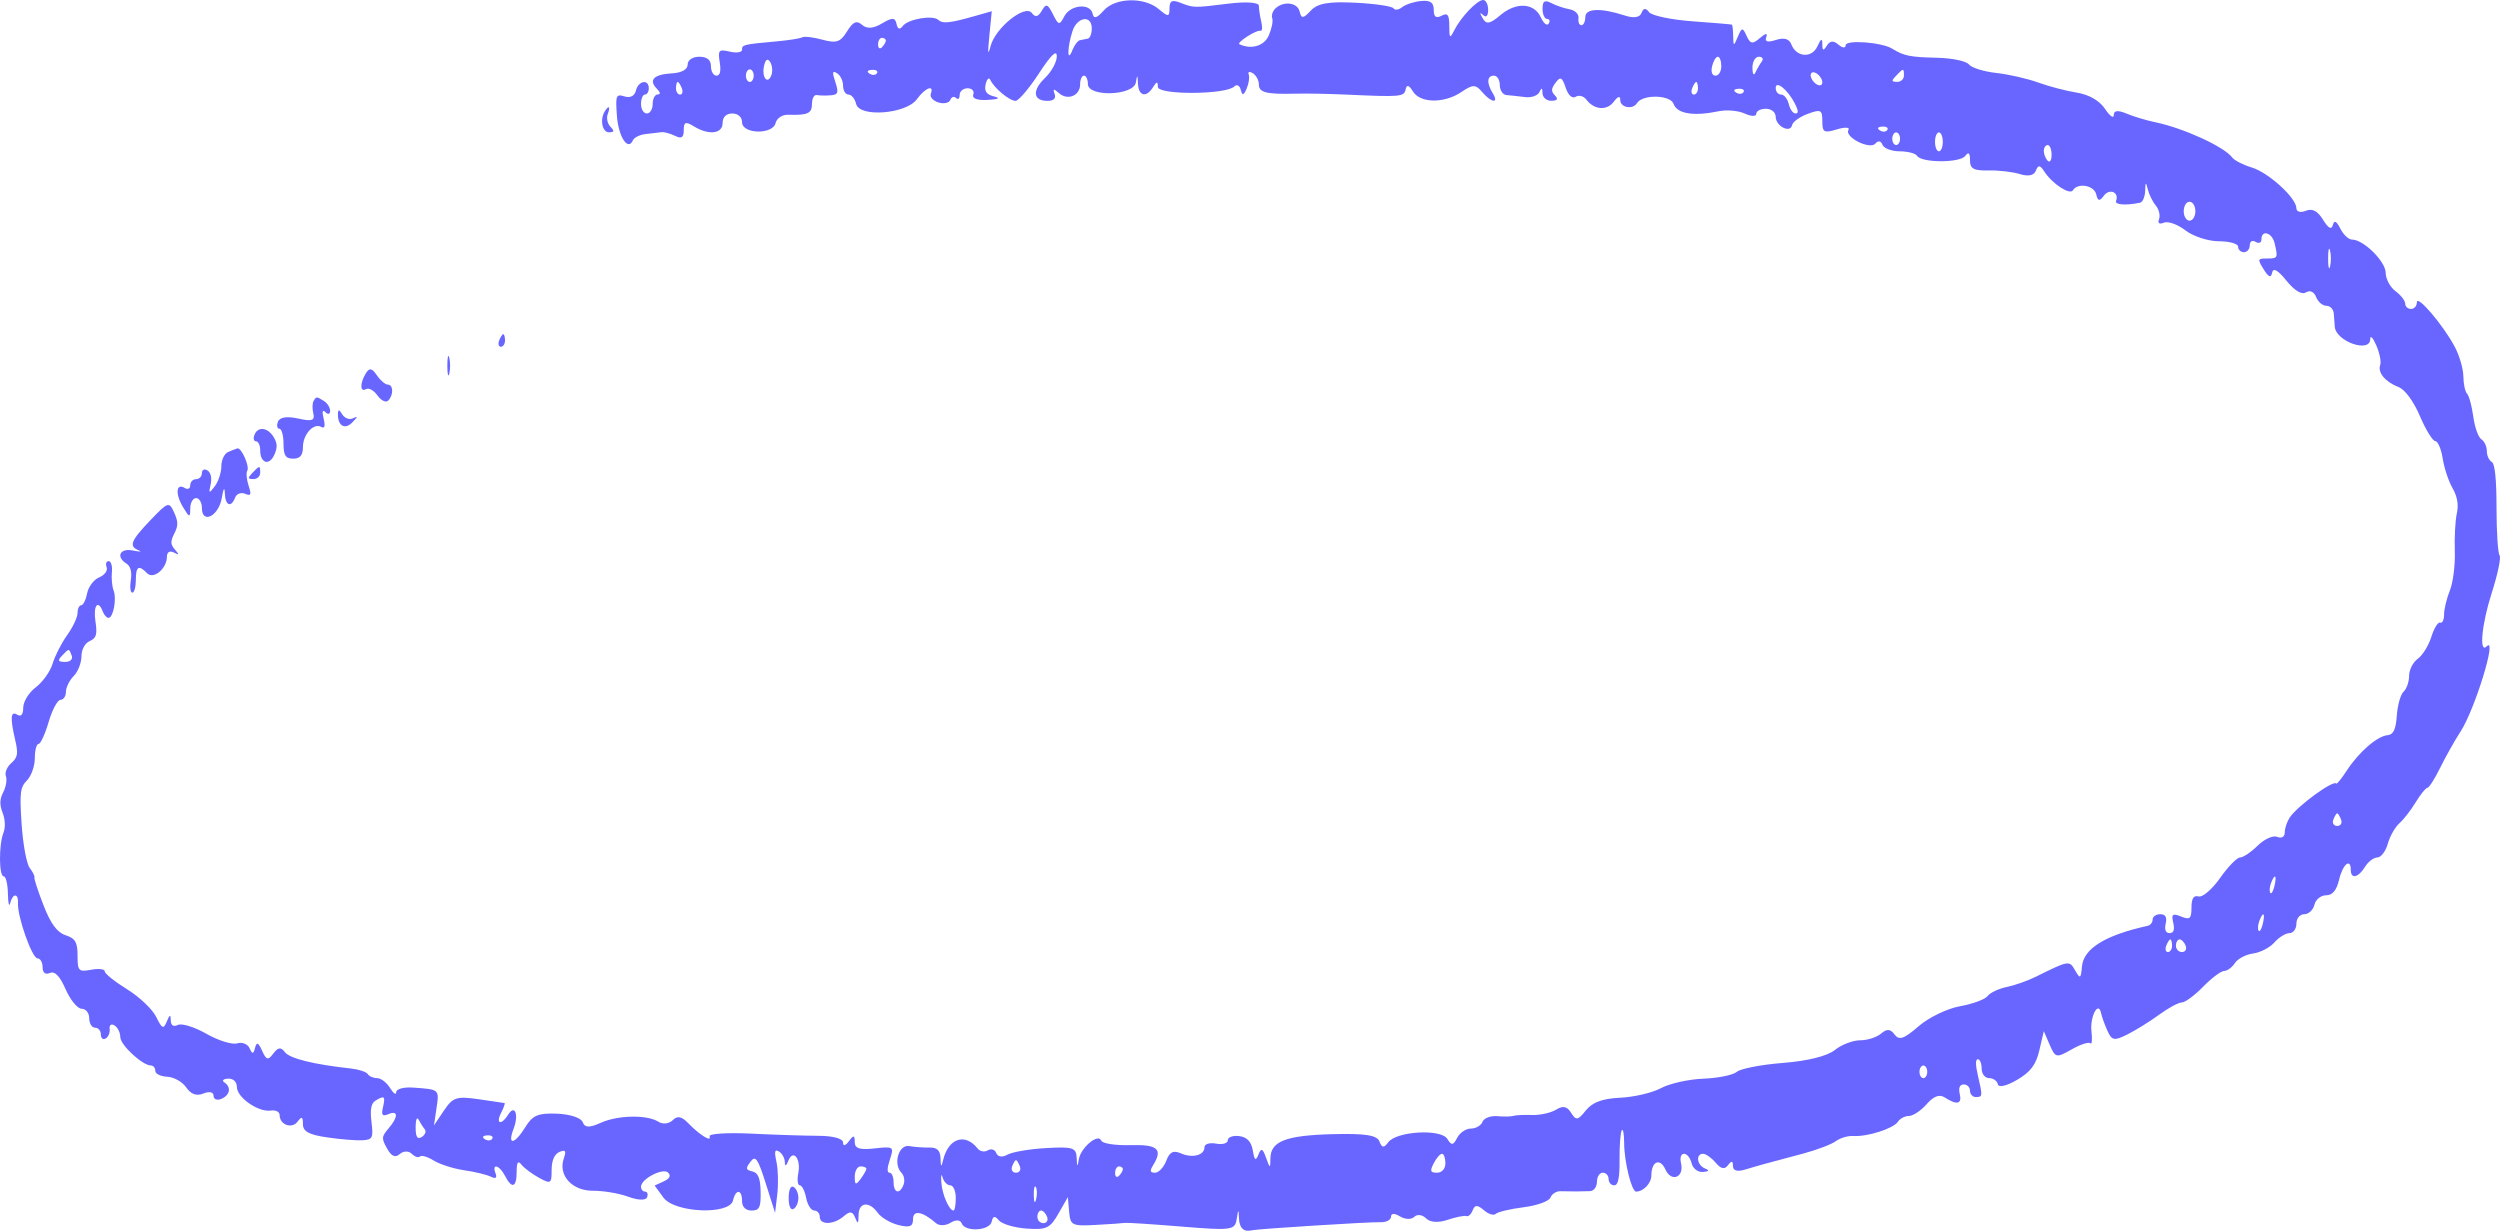 <svg width="100%" height="100%" viewBox="0 0 325 160" preserveAspectRatio="none" fill="none" xmlns="http://www.w3.org/2000/svg">
<path fill-rule="evenodd" clip-rule="evenodd" d="M135.429 1.399C134.964 2.206 134.586 2.293 134.139 1.691C133.267 0.516 129.399 3.612 128.78 5.981C128.427 7.331 128.386 6.988 128.619 4.623L128.93 1.459L126.716 2.088C123.479 3.01 122.541 3.109 121.984 2.588C121.266 1.917 118.038 2.475 117.353 3.389C116.971 3.899 116.694 3.803 116.548 3.108C116.37 2.258 115.997 2.246 114.664 3.044C113.531 3.722 112.705 3.781 112.07 3.23C111.36 2.613 110.896 2.816 110.112 4.088C109.258 5.473 108.724 5.655 106.943 5.166C105.765 4.842 104.574 4.701 104.296 4.851C104.018 5 102.541 5.236 101.012 5.374C96.596 5.775 96.466 5.806 96.466 6.466C96.466 6.811 95.75 6.922 94.874 6.714C93.45 6.374 93.311 6.52 93.563 8.085C93.753 9.26 93.612 9.836 93.135 9.836C92.744 9.836 92.425 9.282 92.425 8.606C92.425 7.787 91.919 7.377 90.909 7.377C90.034 7.377 89.394 7.809 89.394 8.401C89.393 9.034 88.611 9.468 87.347 9.536C85.019 9.66 84.282 10.394 85.367 11.507C85.87 12.023 85.906 12.273 85.479 12.282C85.132 12.289 84.847 12.848 84.847 13.524C84.847 14.2 84.506 14.753 84.089 14.753C83.673 14.753 83.332 14.2 83.332 13.524C83.332 12.848 83.559 12.294 83.837 12.294C84.115 12.294 84.342 11.926 84.342 11.475C84.342 10.239 82.974 10.491 82.668 11.783C82.505 12.47 81.929 12.765 81.195 12.537C80.08 12.192 80.005 12.382 80.196 15.042C80.393 17.779 81.643 19.695 82.281 18.237C82.442 17.869 83.199 17.502 83.963 17.424C84.727 17.345 85.637 17.238 85.984 17.187C86.331 17.135 87.126 17.348 87.752 17.658C88.6 18.08 88.888 17.893 88.888 16.918C88.888 15.857 89.129 15.762 90.184 16.413C92.134 17.616 93.94 17.409 93.94 15.983C93.94 15.218 94.417 14.753 95.203 14.753C95.941 14.753 96.466 15.225 96.466 15.886C96.466 17.439 100.462 17.537 100.827 15.993C100.973 15.379 101.699 14.895 102.441 14.918C105.012 14.998 105.559 14.748 105.559 13.488C105.559 12.792 105.843 12.282 106.19 12.356C106.538 12.429 107.341 12.445 107.976 12.391C108.965 12.308 109.054 12.062 108.596 10.674C108.16 9.351 108.203 9.141 108.831 9.531C109.254 9.795 109.6 10.525 109.6 11.153C109.6 11.781 109.917 12.294 110.304 12.294C110.691 12.294 111.137 12.842 111.296 13.511C111.718 15.298 117.81 14.823 119.198 12.895C120.265 11.413 121.481 10.944 121.002 12.201C120.85 12.6 121.297 13.104 121.995 13.321C122.693 13.537 123.388 13.389 123.539 12.991C123.691 12.593 124.026 12.48 124.285 12.739C124.544 12.998 124.755 12.82 124.755 12.343C124.755 11.866 125.224 11.475 125.795 11.475C126.367 11.475 126.695 11.844 126.523 12.294C126.331 12.799 127.049 13.067 128.388 12.991C129.84 12.909 130.112 12.756 129.203 12.531C128.233 12.291 127.927 11.835 128.137 10.946C128.299 10.26 128.571 10.006 128.741 10.382C129.218 11.44 131.228 13.114 132.021 13.114C132.412 13.114 133.779 11.51 135.058 9.549C136.651 7.108 137.385 6.406 137.385 7.323C137.385 8.059 136.698 9.32 135.86 10.123C134.144 11.768 134.289 13.114 136.181 13.114C136.989 13.114 137.317 12.781 137.093 12.191C136.84 11.53 136.996 11.499 137.64 12.084C138.777 13.117 140.416 12.458 140.416 10.969C140.416 10.346 140.643 9.836 140.921 9.836C141.199 9.836 141.426 10.327 141.426 10.928C141.426 12.643 147.376 12.447 147.661 10.723C147.838 9.654 147.886 9.677 147.934 10.86C148.002 12.512 149.028 12.747 149.913 11.311C150.372 10.565 150.519 10.561 150.519 11.294C150.519 12.366 159.391 12.319 160.453 11.242C160.776 10.913 161.157 11.108 161.298 11.675C161.495 12.461 161.676 12.423 162.066 11.514C162.346 10.859 162.466 10.034 162.331 9.679C162.196 9.325 162.438 9.254 162.869 9.522C163.301 9.791 163.653 10.445 163.653 10.977C163.653 12.034 164.618 12.275 168.452 12.177C169.841 12.14 172.797 12.195 175.019 12.298C182.1 12.625 182.537 12.586 182.736 11.619C182.871 10.961 183.162 11.044 183.684 11.892C184.635 13.435 187.763 13.467 189.991 11.956C191.463 10.959 191.834 10.959 192.675 11.956C193.868 13.372 194.91 13.503 194.064 12.131C193.239 10.792 193.302 9.836 194.216 9.836C194.633 9.836 194.974 10.389 194.974 11.065C194.974 11.741 195.372 12.325 195.858 12.361C196.344 12.398 197.424 12.515 198.257 12.621C199.091 12.728 199.94 12.421 200.144 11.94C200.392 11.355 200.517 11.404 200.523 12.09C200.527 12.653 201.042 13.108 201.667 13.102C202.458 13.093 202.604 12.884 202.148 12.414C201.622 11.872 201.639 11.543 202.239 10.735C202.848 9.916 203.087 10.037 203.534 11.391C203.862 12.386 204.386 12.864 204.838 12.582C205.255 12.323 205.876 12.486 206.22 12.943C207.238 14.296 208.903 14.424 209.798 13.218C210.341 12.488 210.634 12.416 210.634 13.014C210.634 13.99 212.266 14.29 212.807 13.413C213.534 12.234 217.156 12.311 217.572 13.515C218.011 14.789 220.175 15.142 223.407 14.466C224.459 14.245 225.994 14.379 226.817 14.762C227.641 15.145 228.315 15.162 228.315 14.799C228.315 14.435 228.883 14.139 229.578 14.139C230.272 14.139 230.84 14.603 230.84 15.17C230.84 16.402 232.743 17.377 232.972 16.262C233.06 15.835 233.98 15.175 235.017 14.796C236.709 14.177 236.902 14.275 236.902 15.751C236.902 17.206 237.12 17.329 238.797 16.82C239.839 16.505 240.515 16.534 240.3 16.886C239.733 17.812 243.095 19.514 243.804 18.66C244.147 18.246 244.526 18.309 244.717 18.811C244.897 19.284 245.902 19.671 246.951 19.671C248 19.671 249.022 19.937 249.222 20.261C249.788 21.179 254.76 21.198 255.467 20.286C255.921 19.7 256.099 19.856 256.099 20.841C256.099 21.937 256.579 22.201 258.498 22.157C259.818 22.127 261.662 22.341 262.596 22.633C263.693 22.975 264.426 22.814 264.669 22.176C264.957 21.419 265.209 21.445 265.75 22.284C266.774 23.875 269.076 25.391 269.477 24.739C270.105 23.719 272.23 24.083 272.508 25.259C272.723 26.168 272.936 26.204 273.511 25.431C274.239 24.45 275.512 24.997 275.088 26.109C274.892 26.624 276.318 26.738 278.2 26.356C278.547 26.286 278.849 25.582 278.871 24.794C278.903 23.647 278.97 23.606 279.206 24.589C279.368 25.265 279.839 26.223 280.253 26.718C280.668 27.213 280.858 28.009 280.676 28.486C280.471 29.023 280.712 29.199 281.309 28.945C281.839 28.721 283.098 29.173 284.108 29.95C285.119 30.728 287.072 31.365 288.45 31.365C289.828 31.365 290.955 31.684 290.955 32.075C290.955 32.466 291.296 32.785 291.713 32.785C292.13 32.785 292.471 32.377 292.471 31.878C292.471 31.379 292.812 31.183 293.229 31.443C293.645 31.702 293.986 31.557 293.986 31.121C293.986 29.817 295.369 30.222 295.7 31.623C296.154 33.539 296.121 33.605 294.708 33.605C293.474 33.605 293.452 33.675 294.288 35.032C294.915 36.048 295.228 36.169 295.376 35.45C295.516 34.764 296.115 35.099 297.244 36.497C298.295 37.798 299.227 38.353 299.781 38.009C300.298 37.687 300.834 37.931 301.093 38.608C301.333 39.237 301.936 39.753 302.431 39.753C302.927 39.754 303.36 40.215 303.395 40.778C303.43 41.341 303.487 42.111 303.521 42.489C303.698 44.411 308.131 45.939 308.131 44.077C308.131 43.527 308.485 43.896 308.918 44.899C309.351 45.902 309.581 47.048 309.429 47.447C309.061 48.414 310.083 49.647 311.808 50.316C312.644 50.64 313.767 52.165 314.586 54.086C315.342 55.86 316.241 57.326 316.583 57.343C316.925 57.36 317.36 58.376 317.549 59.601C317.739 60.826 318.313 62.557 318.824 63.449C319.456 64.549 319.637 65.611 319.385 66.755C319.181 67.681 319.064 69.892 319.125 71.668C319.186 73.444 318.897 75.736 318.482 76.762C318.068 77.788 317.729 79.193 317.729 79.885C317.729 80.577 317.501 81.051 317.223 80.939C316.945 80.826 316.429 81.656 316.078 82.783C315.726 83.91 314.931 85.196 314.31 85.641C313.69 86.086 313.183 87.082 313.183 87.854C313.183 88.627 312.861 89.553 312.469 89.914C312.076 90.274 311.678 91.676 311.585 93.028C311.461 94.819 311.138 95.51 310.397 95.571C309.062 95.681 306.675 97.74 305.112 100.13C304.424 101.183 303.801 101.962 303.728 101.861C303.354 101.348 298.661 104.77 297.656 106.289C297.305 106.82 297.017 107.693 297.017 108.228C297.017 108.786 296.602 109.026 296.046 108.79C295.512 108.564 294.37 109.073 293.508 109.924C292.646 110.774 291.614 111.47 291.213 111.47C290.813 111.47 289.644 112.668 288.616 114.132C287.589 115.597 286.331 116.68 285.82 116.539C285.168 116.36 284.893 116.789 284.893 117.991C284.893 119.43 284.682 119.611 283.548 119.149C282.433 118.696 282.256 118.834 282.521 119.953C282.735 120.857 282.577 121.306 282.045 121.306C281.545 121.306 281.357 120.848 281.54 120.076C281.738 119.24 281.513 118.847 280.836 118.847C280.289 118.847 279.842 119.154 279.842 119.529C279.842 119.906 279.558 120.275 279.21 120.352C273.658 121.581 270.86 123.315 270.652 125.658C270.512 127.249 270.423 127.297 269.76 126.14C269.009 124.829 268.984 124.833 264.601 127.003C263.582 127.508 261.896 128.098 260.855 128.313C259.814 128.53 258.701 129.059 258.381 129.49C258.062 129.92 256.451 130.514 254.803 130.81C253.14 131.108 250.742 132.266 249.419 133.412C247.502 135.07 246.887 135.28 246.293 134.481C245.753 133.754 245.283 133.722 244.546 134.363C243.99 134.845 242.76 135.239 241.812 135.239C240.864 135.239 239.384 135.81 238.522 136.507C237.558 137.288 234.978 137.93 231.808 138.178C228.977 138.399 226.268 138.921 225.788 139.338C225.308 139.755 223.35 140.155 221.437 140.229C219.524 140.303 217.044 140.856 215.926 141.459C214.808 142.062 212.421 142.622 210.622 142.704C208.331 142.809 206.995 143.302 206.164 144.351C205.132 145.652 204.881 145.695 204.252 144.673C203.725 143.818 203.193 143.704 202.298 144.255C201.622 144.672 200.209 144.985 199.158 144.949C198.107 144.914 197.019 144.965 196.742 145.063C196.464 145.161 195.521 145.178 194.646 145.102C193.771 145.026 192.905 145.358 192.722 145.839C192.538 146.32 191.861 146.714 191.217 146.714C190.573 146.714 189.768 147.257 189.428 147.921C188.92 148.916 188.695 148.939 188.149 148.053C187.329 146.722 181.541 147.053 180.472 148.494C179.899 149.265 179.652 149.243 179.327 148.389C179.017 147.575 177.495 147.335 173.299 147.44C167.163 147.594 165.177 148.361 165.154 150.587C165.139 151.934 165.097 151.929 164.589 150.509C164.145 149.269 163.955 149.191 163.594 150.099C163.244 150.98 163.087 150.862 162.864 149.548C162.671 148.412 162.103 147.816 161.096 147.691C160.28 147.59 159.612 147.834 159.612 148.233C159.612 148.632 158.93 148.829 158.096 148.671C157.263 148.514 156.581 148.72 156.581 149.129C156.581 150.192 155.033 150.597 153.508 149.934C152.526 149.507 152.056 149.748 151.61 150.909C151.283 151.757 150.631 152.452 150.161 152.452C149.496 152.452 149.441 152.233 149.913 151.468C151.198 149.383 150.498 148.764 146.974 148.867C145.025 148.924 143.311 148.662 143.167 148.283C142.783 147.275 140.499 149.18 140.245 150.721C140.07 151.785 140.016 151.749 139.969 150.535C139.916 149.19 139.491 149.052 135.995 149.249C133.842 149.371 131.577 149.758 130.961 150.11C130.303 150.487 129.711 150.402 129.521 149.906C129.344 149.441 128.853 149.277 128.429 149.541C128.005 149.805 127.403 149.699 127.091 149.306C125.452 147.24 123.286 147.968 122.604 150.812C122.37 151.789 122.301 151.744 122.269 150.594C122.241 149.569 121.825 149.157 120.84 149.181C120.076 149.199 118.89 149.113 118.204 148.989C116.829 148.74 116.073 151.343 117.193 152.466C117.533 152.808 117.656 153.498 117.465 153.999C116.964 155.315 116.167 155.119 116.167 153.681C116.167 153.005 115.932 152.452 115.645 152.452C115.299 152.452 115.314 151.869 115.69 150.728C116.238 149.067 116.165 149.016 113.687 149.294C111.757 149.511 111.115 149.302 111.115 148.458C111.116 147.551 110.969 147.53 110.358 148.353C109.898 148.972 109.6 149.038 109.6 148.52C109.6 148.02 108.291 147.662 106.443 147.656C104.707 147.65 100.748 147.522 97.647 147.372C94.545 147.223 92.112 147.378 92.242 147.717C92.555 148.539 90.952 147.553 89.47 146.013C88.61 145.12 88.055 145.013 87.45 145.626C86.984 146.097 86.168 146.187 85.605 145.831C84.117 144.887 80.33 144.957 78.084 145.969C76.604 146.635 76.027 146.612 75.746 145.872C75.533 145.313 74.093 144.841 72.405 144.777C69.948 144.685 69.245 144.981 68.303 146.509C66.889 148.803 65.915 148.957 66.764 146.751C67.48 144.893 66.929 143.492 66.046 144.925C65.176 146.337 64.404 146.114 65.146 144.665C65.492 143.989 65.69 143.417 65.586 143.394C65.483 143.372 63.961 143.148 62.205 142.897C59.341 142.488 58.877 142.64 57.713 144.372L56.415 146.304L56.749 144.05C57.112 141.595 57.145 141.623 53.653 141.383C52.472 141.301 51.506 141.572 51.506 141.984C51.506 142.396 51.149 142.154 50.712 141.445C50.276 140.737 49.518 140.157 49.028 140.157C48.539 140.157 47.993 139.921 47.815 139.633C47.638 139.345 46.634 139.015 45.584 138.901C40.739 138.372 37.645 137.601 37.026 136.767C36.526 136.093 36.14 136.142 35.539 136.952C34.851 137.878 34.626 137.824 34.074 136.599C33.584 135.512 33.356 135.418 33.157 136.22C32.949 137.058 32.797 137.07 32.451 136.279C32.208 135.724 31.481 135.434 30.835 135.636C30.189 135.838 28.39 135.279 26.836 134.393C25.282 133.506 23.605 132.99 23.109 133.246C22.555 133.53 22.203 133.293 22.199 132.63C22.193 131.835 22.059 131.875 21.69 132.78C21.261 133.833 21.062 133.749 20.308 132.203C19.824 131.209 18.121 129.59 16.523 128.605C14.925 127.621 13.619 126.572 13.619 126.274C13.619 125.977 12.823 125.883 11.851 126.068C10.225 126.376 10.082 126.228 10.082 124.243C10.082 122.488 9.792 121.99 8.528 121.58C7.432 121.224 6.589 120.085 5.664 117.707C4.943 115.854 4.407 114.213 4.473 114.059C4.539 113.905 4.264 113.352 3.861 112.83C3.459 112.308 2.988 109.763 2.814 107.178C2.536 103.042 2.62 102.352 3.512 101.447C4.069 100.883 4.526 99.587 4.526 98.568C4.526 97.55 4.742 96.717 5.007 96.717C5.272 96.717 5.866 95.426 6.327 93.848C6.789 92.27 7.482 90.979 7.867 90.979C8.252 90.979 8.567 90.514 8.567 89.947C8.567 89.379 9.022 88.454 9.577 87.891C10.133 87.328 10.588 86.175 10.588 85.33C10.588 84.453 11.048 83.598 11.661 83.338C12.523 82.972 12.67 82.473 12.409 80.784C12.091 78.735 12.742 77.866 13.366 79.504C13.538 79.955 13.868 80.324 14.1 80.324C14.727 80.324 15.192 77.858 14.769 76.767C14.567 76.244 14.467 75.171 14.547 74.382C14.627 73.593 14.437 72.947 14.126 72.947C13.814 72.947 13.695 73.305 13.862 73.743C14.029 74.181 13.596 74.77 12.9 75.054C12.204 75.337 11.497 76.27 11.329 77.127C11.162 77.984 10.813 78.685 10.554 78.685C10.295 78.685 10.082 79.134 10.082 79.683C10.082 80.232 9.478 81.525 8.739 82.555C8 83.584 7.146 85.257 6.842 86.269C6.538 87.282 5.556 88.664 4.66 89.34C3.763 90.017 3.027 91.202 3.021 91.978C3.014 92.891 2.743 93.22 2.252 92.915C1.373 92.368 1.298 93.309 1.984 96.239C2.389 97.966 2.299 98.477 1.464 99.202C0.91 99.684 0.595 100.443 0.766 100.892C0.937 101.339 0.786 102.273 0.432 102.966C-0.048 103.904 -0.071 104.595 0.342 105.668C0.682 106.55 0.722 107.557 0.446 108.264C-0.168 109.839 -0.141 113.929 0.484 113.929C0.762 113.929 1.008 114.944 1.029 116.183C1.051 117.422 1.184 117.976 1.324 117.412C1.655 116.084 2.409 116.084 2.337 117.412C2.244 119.142 4.167 124.584 4.872 124.584C5.237 124.584 5.536 125.103 5.536 125.736C5.536 126.46 5.888 126.74 6.482 126.488C7.13 126.213 7.777 126.883 8.537 128.614C9.147 130.004 10.085 131.141 10.622 131.141C11.159 131.141 11.598 131.694 11.598 132.371C11.598 133.047 11.939 133.6 12.356 133.6C12.772 133.6 13.113 134 13.113 134.488C13.113 134.976 13.398 135.206 13.745 135C14.092 134.793 14.322 134.223 14.256 133.732C14.19 133.241 14.474 133.05 14.887 133.307C15.301 133.565 15.639 134.248 15.639 134.824C15.639 135.847 18.525 138.518 19.631 138.518C19.936 138.518 20.186 138.831 20.186 139.213C20.186 139.595 20.89 139.94 21.752 139.98C22.614 140.019 23.723 140.647 24.218 141.374C24.823 142.261 25.553 142.518 26.441 142.157C27.217 141.841 27.763 141.963 27.763 142.45C27.763 142.908 28.218 143.089 28.774 142.854C29.914 142.369 30.099 141.319 29.152 140.7C28.805 140.473 29.033 140.257 29.658 140.222C30.315 140.184 30.794 140.641 30.794 141.306C30.794 142.675 33.608 144.627 35.215 144.372C35.839 144.274 36.351 144.536 36.351 144.956C36.351 146.224 37.947 146.806 38.688 145.808C39.225 145.085 39.382 145.159 39.382 146.139C39.382 147.094 40.154 147.516 42.539 147.863C44.276 148.117 46.344 148.284 47.136 148.236C48.434 148.157 48.548 147.922 48.295 145.866C48.097 144.26 48.244 143.441 48.791 143.1C49.971 142.365 50.127 142.498 49.785 143.945C49.543 144.966 49.706 145.172 50.488 144.84C51.785 144.29 51.796 145.194 50.509 146.698C49.592 147.771 49.577 147.978 50.321 149.312C50.89 150.333 51.378 150.543 51.976 150.024C52.456 149.606 53.129 149.594 53.53 149.996C53.918 150.385 54.399 150.542 54.597 150.343C54.795 150.143 55.602 150.382 56.389 150.873C57.177 151.364 58.957 151.93 60.346 152.133C61.736 152.334 63.299 152.713 63.819 152.974C64.436 153.282 64.647 153.13 64.421 152.539C63.903 151.179 64.927 151.447 65.651 152.861C66.539 154.598 67.166 154.387 67.166 152.352C67.166 151.079 67.336 150.827 67.798 151.412C68.145 151.853 69.168 152.617 70.071 153.11C71.612 153.951 71.713 153.888 71.713 152.095C71.713 150.874 72.077 150.03 72.722 149.756C73.515 149.419 73.638 149.597 73.295 150.59C72.532 152.801 74.364 154.819 77.115 154.8C78.45 154.79 80.51 155.142 81.693 155.58C82.948 156.046 83.959 156.073 84.122 155.644C84.276 155.241 84.161 154.91 83.867 154.91C83.573 154.91 83.332 154.623 83.332 154.27C83.332 153.258 86.192 151.775 86.858 152.442C87.252 152.837 87.053 153.229 86.279 153.582L85.1 154.12L86.249 155.688C87.709 157.68 94.839 157.973 95.292 156.06C95.653 154.533 96.466 154.588 96.466 156.14C96.466 156.896 96.939 157.369 97.695 157.369C98.729 157.369 98.918 156.985 98.882 154.951C98.851 153.184 98.565 152.467 97.822 152.288C96.935 152.073 96.902 151.911 97.568 151.022C98.213 150.159 98.517 150.591 99.546 153.835L100.76 157.668L101.046 155.265C101.204 153.942 101.156 152.049 100.942 151.057C100.639 149.658 100.716 149.355 101.287 149.71C101.691 149.962 102.026 150.589 102.03 151.105C102.035 151.666 102.215 151.588 102.479 150.912C103.1 149.323 104.149 150.622 103.777 152.52C103.609 153.384 103.697 154.091 103.975 154.091C104.253 154.091 104.625 154.828 104.801 155.73C104.978 156.632 105.447 157.369 105.845 157.369C106.243 157.369 106.569 157.738 106.569 158.189C106.569 159.282 108.399 159.232 109.698 158.105C110.497 157.41 110.839 157.458 111.172 158.309C111.509 159.171 111.607 159.099 111.613 157.984C111.622 156.274 112.99 156.101 114.107 157.669C114.546 158.283 115.757 158.998 116.799 159.256C118.277 159.622 118.693 159.454 118.693 158.492C118.693 157.255 119.921 157.474 121.698 159.026C122.1 159.377 122.944 159.347 123.574 158.958C124.262 158.534 124.84 158.567 125.02 159.04C125.461 160.196 128.676 160.002 128.925 158.804C129.079 158.064 129.336 158.02 129.851 158.645C130.243 159.122 131.871 159.604 133.467 159.717C136.034 159.898 136.511 159.674 137.595 157.775L138.822 155.628L138.987 157.523C139.142 159.304 139.352 159.408 142.436 159.241C144.242 159.143 145.947 159.025 146.225 158.977C146.503 158.931 149.834 159.147 153.628 159.457C160.099 159.986 160.54 159.927 160.768 158.491C160.982 157.139 161.017 157.128 161.069 158.394C161.121 159.673 161.684 160.191 162.747 159.937C163.516 159.753 178.131 158.833 179.44 158.886C180.203 158.918 180.829 158.598 180.829 158.176C180.829 157.712 181.294 157.696 182.007 158.137C182.656 158.537 183.488 158.562 183.857 158.192C184.229 157.819 184.906 157.903 185.376 158.38C185.904 158.914 186.972 158.989 188.2 158.577C189.286 158.212 190.381 157.995 190.633 158.094C190.886 158.194 191.255 157.849 191.453 157.328C191.725 156.613 192.08 156.612 192.899 157.323C193.496 157.841 194.191 158.057 194.444 157.804C194.697 157.55 196.327 157.163 198.067 156.944C199.807 156.724 201.378 156.159 201.557 155.687C201.737 155.215 202.318 154.842 202.849 154.859C204.178 154.901 205.667 154.897 206.719 154.849C207.205 154.827 207.603 154.279 207.603 153.63C207.603 152.982 207.944 152.452 208.36 152.452C208.777 152.452 209.118 152.82 209.118 153.271C209.118 153.722 209.445 154.091 209.844 154.091C210.361 154.091 210.563 153.133 210.542 150.773C210.527 148.948 210.654 147.226 210.826 146.948C210.998 146.669 211.139 147.407 211.139 148.588C211.139 150.986 212.104 154.91 212.694 154.91C213.641 154.91 214.675 153.82 214.675 152.822C214.675 150.976 215.802 150.48 216.496 152.02C217.274 153.747 218.972 153.076 218.532 151.216C218.363 150.501 218.528 149.993 218.931 149.993C219.309 149.993 219.749 150.546 219.91 151.222C220.069 151.898 220.719 152.409 221.353 152.356C222.208 152.286 222.277 152.165 221.621 151.887C220.595 151.452 220.423 149.993 221.398 149.993C221.762 149.993 222.5 150.516 223.039 151.154C223.73 151.975 224.204 152.066 224.651 151.464C225.096 150.864 225.284 150.895 225.284 151.569C225.284 152.204 225.835 152.358 226.925 152.028C228.679 151.496 229.273 151.332 234.377 149.975C236.183 149.493 238.115 148.762 238.671 148.346C239.226 147.931 240.249 147.63 240.944 147.678C242.749 147.803 246.163 146.709 246.728 145.826C246.992 145.413 247.639 145.075 248.166 145.075C248.692 145.075 249.727 144.386 250.464 143.544C251.377 142.501 252.127 142.222 252.815 142.667C254.413 143.7 255.082 143.542 254.766 142.206C254.582 141.428 254.773 140.977 255.287 140.977C255.734 140.977 256.099 141.346 256.099 141.796C256.099 142.247 256.44 142.616 256.857 142.616C257.752 142.616 257.76 142.526 257.122 139.801C256.801 138.434 256.801 137.698 257.122 137.698C257.393 137.698 257.614 138.251 257.614 138.928C257.614 139.604 258.05 140.157 258.583 140.157C259.115 140.157 259.626 140.514 259.719 140.951C259.818 141.417 260.851 141.183 262.212 140.387C263.971 139.359 264.678 138.422 265.116 136.539L265.695 134.051L266.464 135.832C267.196 137.528 267.333 137.556 269.297 136.432C270.432 135.782 271.532 135.421 271.74 135.63C271.948 135.838 272.016 135.142 271.891 134.081C271.668 132.187 272.794 130.033 273.137 131.699C273.233 132.166 273.606 133.202 273.967 134.002C274.545 135.286 274.854 135.339 276.6 134.457C277.689 133.907 279.543 132.752 280.72 131.889C281.898 131.027 283.21 130.321 283.635 130.321C284.06 130.321 285.309 129.399 286.409 128.272C287.509 127.145 288.739 126.223 289.141 126.223C289.543 126.223 290.173 125.762 290.541 125.199C290.907 124.636 291.971 124.075 292.904 123.955C293.837 123.833 295.081 123.188 295.669 122.52C296.256 121.852 297.141 121.306 297.635 121.306C298.129 121.306 298.533 120.752 298.533 120.076C298.533 119.387 298.983 118.847 299.559 118.847C300.124 118.847 300.716 118.293 300.876 117.617C301.036 116.941 301.716 116.388 302.388 116.388C303.226 116.388 303.76 115.744 304.09 114.339C304.559 112.334 305.605 111.486 305.605 113.109C305.605 114.321 306.58 114.104 307.446 112.699C307.862 112.023 308.588 111.47 309.057 111.47C309.528 111.47 310.137 110.67 310.411 109.693C310.685 108.715 311.363 107.517 311.916 107.029C312.47 106.542 313.425 105.313 314.039 104.298C314.653 103.284 315.336 102.438 315.558 102.42C315.78 102.4 316.529 101.226 317.224 99.81C317.919 98.394 319.114 96.268 319.88 95.088C321.738 92.223 324.692 82.603 323.277 84.021C322.255 85.047 322.614 81.172 323.917 77.112C324.701 74.668 325.164 72.456 324.946 72.194C324.727 71.932 324.548 69.166 324.548 66.048C324.547 62.248 324.339 60.266 323.916 60.037C323.569 59.849 323.286 59.214 323.286 58.623C323.286 58.032 322.966 57.35 322.576 57.108C322.185 56.864 321.713 55.538 321.527 54.16C321.34 52.783 320.978 51.445 320.721 51.188C320.465 50.931 320.247 49.912 320.237 48.925C320.227 47.937 319.715 46.192 319.1 45.047C317.569 42.196 314.193 38.243 314.193 39.3C314.193 39.774 313.852 40.162 313.435 40.162C313.019 40.162 312.678 39.852 312.678 39.474C312.678 39.096 312.109 38.365 311.415 37.852C310.72 37.338 310.146 36.265 310.139 35.466C310.126 33.983 307.256 31.146 305.766 31.146C305.322 31.146 304.635 30.5 304.24 29.712C303.746 28.726 303.442 28.581 303.269 29.251C303.098 29.91 302.686 29.689 301.994 28.565C301.283 27.413 300.598 27.058 299.752 27.402C299.068 27.681 298.533 27.536 298.533 27.074C298.533 25.736 294.91 22.43 292.723 21.772C291.612 21.438 290.47 20.851 290.185 20.47C289.139 19.069 283.862 16.652 280.174 15.887C279.019 15.648 277.335 15.139 276.432 14.758C275.32 14.29 274.79 14.355 274.79 14.962C274.79 15.455 274.278 15.092 273.653 14.154C272.94 13.085 271.576 12.299 269.991 12.044C268.602 11.821 266.328 11.225 264.939 10.719C263.55 10.214 261.097 9.657 259.487 9.48C257.878 9.304 256.287 8.804 255.951 8.371C255.616 7.937 253.75 7.549 251.805 7.507C248.32 7.432 247.492 7.264 245.995 6.332C244.636 5.486 239.933 5.14 239.933 5.887C239.933 6.287 239.514 6.251 239 5.805C238.359 5.247 237.886 5.289 237.485 5.94C237.045 6.654 236.902 6.605 236.902 5.745C236.902 4.915 236.73 4.988 236.266 6.015C235.549 7.607 233.516 7.455 232.871 5.763C232.594 5.037 231.932 4.851 230.867 5.196C229.784 5.547 229.383 5.428 229.613 4.824C229.826 4.266 229.52 4.31 228.795 4.94C227.836 5.772 227.538 5.726 227.064 4.675C226.551 3.536 226.433 3.547 225.918 4.776C225.385 6.047 225.341 6.042 225.313 4.713C225.297 3.924 225.227 3.245 225.157 3.204C225.088 3.164 222.772 2.967 220.011 2.768C217.25 2.568 214.713 2.03 214.373 1.573C213.95 1.002 213.643 1.034 213.4 1.673C213.168 2.281 212.405 2.399 211.207 2.011C208.079 0.998 206.087 1.081 206.087 2.224C206.087 2.804 205.86 3.279 205.582 3.279C205.304 3.279 205.134 2.864 205.203 2.356C205.273 1.849 204.761 1.334 204.067 1.212C203.372 1.09 202.292 0.725 201.667 0.399C200.807 -0.048 200.53 0.131 200.53 1.134C200.53 1.863 200.796 2.459 201.12 2.459C201.444 2.459 201.539 2.735 201.331 3.072C201.123 3.41 200.667 3.051 200.318 2.276C199.454 0.36 197.1 0.225 195.042 1.974C193.703 3.111 193.22 3.204 192.769 2.408C192.336 1.647 192.35 1.541 192.827 1.977C193.214 2.332 193.458 2.062 193.458 1.278C193.458 0.575 193.168 0 192.813 0C192.027 0 189.902 2.233 189.038 3.965C188.489 5.066 188.406 4.99 188.406 3.38C188.406 1.902 188.203 1.634 187.396 2.049C186.676 2.42 186.386 2.197 186.386 1.272C186.386 0.322 185.945 0.016 184.744 0.129C183.841 0.215 182.734 0.576 182.284 0.933C181.835 1.289 181.329 1.358 181.161 1.085C180.993 0.811 178.769 0.483 176.221 0.354C172.716 0.178 171.298 0.427 170.404 1.379C169.411 2.434 169.177 2.453 168.951 1.497C168.667 0.299 166.811 0.089 165.766 1.137C165.428 1.475 165.26 2.036 165.392 2.382C165.524 2.728 165.321 3.731 164.942 4.61C164.353 5.973 162.672 6.477 161.127 5.752C160.7 5.552 163.371 3.831 163.842 4.004C164.084 4.092 164.141 3.567 163.968 2.835C163.795 2.104 163.653 1.164 163.653 0.748C163.653 0.307 162.011 0.191 159.738 0.47C155.12 1.035 155.203 1.037 153.424 0.348C152.361 -0.065 152.034 0.109 152.034 1.085C152.034 2.216 151.876 2.228 150.645 1.186C148.743 -0.424 144.963 -0.32 143.464 1.384C142.601 2.365 142.189 2.483 142.047 1.793C141.753 0.365 139.133 0.607 138.352 2.134C137.741 3.329 137.608 3.303 136.883 1.852C136.206 0.495 135.989 0.427 135.429 1.399ZM141.931 3.688C141.931 4.365 141.704 4.964 141.426 5.02C141.148 5.077 140.685 5.169 140.397 5.225C140.109 5.282 139.658 5.881 139.395 6.557C138.715 8.3 138.74 6.114 139.423 4.044C140.039 2.177 141.931 1.909 141.931 3.688ZM115.157 5.279C115.157 5.478 114.93 5.869 114.652 6.147C114.374 6.426 114.147 6.263 114.147 5.786C114.147 5.309 114.374 4.918 114.652 4.918C114.93 4.918 115.157 5.08 115.157 5.279ZM100.277 9.777C99.78 11.081 98.98 10.019 99.333 8.525C99.528 7.703 99.803 7.546 100.126 8.07C100.399 8.512 100.466 9.28 100.277 9.777ZM223.768 8.606C223.768 9.282 223.434 9.836 223.026 9.836C222.574 9.836 222.398 9.355 222.575 8.606C222.735 7.93 223.069 7.377 223.317 7.377C223.565 7.377 223.768 7.93 223.768 8.606ZM229.036 7.991C228.785 8.33 228.409 8.975 228.202 9.426C227.987 9.894 227.822 9.63 227.817 8.811C227.813 8.014 228.183 7.377 228.652 7.377C229.114 7.377 229.288 7.653 229.036 7.991ZM97.981 9.836C97.981 10.286 97.754 10.655 97.476 10.655C97.198 10.655 96.971 10.286 96.971 9.836C96.971 9.385 97.198 9.016 97.476 9.016C97.754 9.016 97.981 9.385 97.981 9.836ZM114.01 9.511C113.842 9.783 113.406 9.813 113.042 9.576C112.639 9.314 112.759 9.12 113.347 9.081C113.88 9.045 114.178 9.239 114.01 9.511ZM236.902 10.717C236.902 11.105 236.561 11.211 236.145 10.952C235.728 10.692 235.387 10.162 235.387 9.773C235.387 9.386 235.728 9.28 236.145 9.539C236.561 9.799 236.902 10.329 236.902 10.717ZM247.511 9.836C247.511 10.286 247.113 10.649 246.627 10.643C245.871 10.632 245.853 10.514 246.501 9.836C247.454 8.836 247.511 8.836 247.511 9.836ZM88.636 11.475C88.808 11.926 88.707 12.294 88.413 12.294C88.119 12.294 87.878 11.926 87.878 11.475C87.878 11.024 87.978 10.655 88.101 10.655C88.224 10.655 88.464 11.024 88.636 11.475ZM220.737 11.475C220.737 11.926 220.496 12.294 220.202 12.294C219.908 12.294 219.808 11.926 219.979 11.475C220.151 11.024 220.392 10.655 220.514 10.655C220.637 10.655 220.737 11.024 220.737 11.475ZM233.344 13.479C233.803 14.377 233.823 14.753 233.412 14.753C233.091 14.753 232.698 14.2 232.539 13.524C232.379 12.848 231.931 12.294 231.544 12.294C231.157 12.294 230.84 11.912 230.84 11.446C230.84 10.385 232.415 11.662 233.344 13.479ZM226.662 11.97C226.494 12.242 226.059 12.271 225.694 12.035C225.291 11.773 225.411 11.579 225.999 11.54C226.532 11.504 226.83 11.698 226.662 11.97ZM78.617 14.48C77.959 15.548 78.294 17.212 79.164 17.2C79.863 17.19 79.903 17.038 79.352 16.471C78.969 16.078 78.812 15.346 79.003 14.845C79.385 13.843 79.148 13.619 78.617 14.48ZM245.353 16.888C245.186 17.16 244.75 17.189 244.385 16.952C243.982 16.691 244.102 16.497 244.691 16.457C245.223 16.422 245.521 16.616 245.353 16.888ZM247.006 18.032C247.006 18.483 246.778 18.852 246.501 18.852C246.223 18.852 245.995 18.483 245.995 18.032C245.995 17.581 246.223 17.212 246.501 17.212C246.778 17.212 247.006 17.581 247.006 18.032ZM252.563 18.442C252.563 19.118 252.335 19.671 252.057 19.671C251.78 19.671 251.552 19.118 251.552 18.442C251.552 17.765 251.78 17.212 252.057 17.212C252.335 17.212 252.563 17.765 252.563 18.442ZM266.707 20.129C266.707 20.832 266.48 21.179 266.202 20.901C265.924 20.622 265.697 20.047 265.697 19.623C265.697 19.198 265.924 18.852 266.202 18.852C266.48 18.852 266.707 19.427 266.707 20.129ZM285.398 27.458C285.398 28.134 285.058 28.687 284.641 28.687C284.224 28.687 283.883 28.134 283.883 27.458C283.883 26.782 284.224 26.228 284.641 26.228C285.058 26.228 285.398 26.782 285.398 27.458ZM302.909 34.63C302.769 35.193 302.654 34.732 302.654 33.605C302.654 32.478 302.769 32.017 302.909 32.58C303.049 33.144 303.049 34.066 302.909 34.63ZM64.893 44.26C64.721 44.711 64.822 45.08 65.116 45.08C65.41 45.08 65.651 44.711 65.651 44.26C65.651 43.809 65.551 43.441 65.428 43.441C65.305 43.441 65.065 43.809 64.893 44.26ZM58.153 47.539C58.153 48.666 58.268 49.127 58.408 48.563C58.548 48 58.548 47.078 58.408 46.514C58.268 45.951 58.153 46.412 58.153 47.539ZM47.559 48.534C46.772 49.811 46.791 51.053 47.591 50.583C47.939 50.379 48.606 50.752 49.075 51.414C49.544 52.076 50.168 52.374 50.464 52.079C51.184 51.356 51.148 49.998 50.409 49.998C50.084 49.998 49.444 49.449 48.988 48.78C48.348 47.84 48.021 47.784 47.559 48.534ZM40.764 52.127C40.598 52.397 40.584 53.132 40.733 53.762C40.95 54.681 40.556 54.808 38.744 54.405C37.305 54.085 36.358 54.236 36.135 54.819C35.943 55.323 36.027 55.735 36.321 55.735C36.615 55.735 36.856 56.611 36.856 57.682C36.856 59.212 37.127 59.628 38.119 59.628C39.009 59.628 39.382 59.182 39.382 58.12C39.382 56.46 40.789 54.927 41.782 55.505C42.205 55.751 42.301 55.397 42.075 54.44C41.844 53.463 41.924 53.196 42.327 53.6C42.653 53.926 42.918 53.842 42.918 53.412C42.918 52.983 42.559 52.408 42.119 52.134C41.139 51.524 41.136 51.524 40.764 52.127ZM43.929 53.883C43.929 55.395 44.862 55.896 45.819 54.898C46.535 54.151 46.548 54.051 45.885 54.379C45.432 54.604 44.807 54.374 44.495 53.868C44.077 53.188 43.929 53.193 43.929 53.883ZM33.068 56.555C32.896 57.005 32.996 57.374 33.29 57.374C33.584 57.374 33.825 57.897 33.825 58.536C33.825 60.218 34.992 60.598 35.658 59.132C36.088 58.185 36.066 57.614 35.568 56.806C34.784 55.534 33.505 55.406 33.068 56.555ZM29.658 58.759C29.171 58.965 28.774 59.8 28.774 60.613C28.774 61.426 28.39 62.598 27.921 63.217C27.179 64.195 27.11 64.164 27.384 62.975C27.572 62.161 27.406 61.426 26.974 61.156C26.575 60.908 26.248 61.062 26.248 61.498C26.248 61.935 25.907 62.292 25.49 62.292C25.073 62.292 24.732 62.649 24.732 63.086C24.732 63.522 24.415 63.682 24.026 63.44C22.897 62.737 22.756 64.199 23.787 65.919C24.621 67.311 24.732 67.335 24.732 66.124C24.732 65.369 25.073 64.751 25.49 64.751C25.907 64.751 26.248 65.33 26.248 66.038C26.248 68.19 28.428 67.103 28.829 64.751C29.048 63.462 29.197 63.234 29.228 64.136C29.285 65.738 30.048 66.048 30.569 64.68C30.755 64.189 31.333 63.969 31.853 64.189C32.625 64.516 32.71 64.325 32.319 63.139C32.056 62.341 31.978 61.464 32.147 61.19C32.483 60.645 31.369 58.136 30.859 58.289C30.684 58.341 30.144 58.553 29.658 58.759ZM32.815 61.472C32.167 62.151 32.185 62.269 32.941 62.28C33.428 62.286 33.825 61.923 33.825 61.472C33.825 60.472 33.768 60.472 32.815 61.472ZM19.582 67.596C16.981 70.318 16.708 71.016 18.039 71.546C18.525 71.74 18.184 71.749 17.281 71.566C15.582 71.222 15.02 72.387 16.454 73.279C16.971 73.601 17.173 74.382 17.007 75.416C16.862 76.312 16.95 77.045 17.202 77.045C17.454 77.045 17.66 76.308 17.66 75.406C17.66 73.619 18.032 73.396 19.13 74.524C19.958 75.374 21.701 73.91 21.701 72.366C21.701 71.778 22.069 71.551 22.585 71.821C23.298 72.193 23.329 72.121 22.744 71.448C22.152 70.767 22.137 70.382 22.662 69.356C23.183 68.337 23.177 67.818 22.629 66.607C21.987 65.187 21.837 65.235 19.582 67.596ZM9.325 85.242C9.499 85.699 9.121 86.056 8.47 86.049C7.532 86.038 7.452 85.881 8.062 85.242C9.002 84.257 8.949 84.257 9.325 85.242ZM304.342 106.552C304.514 107.003 304.287 107.372 303.837 107.372C303.387 107.372 303.16 107.003 303.332 106.552C303.504 106.101 303.731 105.733 303.837 105.733C303.943 105.733 304.171 106.101 304.342 106.552ZM295.676 115.194C295.511 115.889 295.268 116.283 295.136 116.068C295.004 115.853 295.045 115.284 295.229 114.803C295.727 113.495 296.018 113.749 295.676 115.194ZM294.161 120.111C293.996 120.807 293.753 121.201 293.621 120.986C293.488 120.771 293.53 120.201 293.713 119.721C294.211 118.413 294.502 118.667 294.161 120.111ZM282.367 122.945C282.367 123.396 282.127 123.764 281.833 123.764C281.538 123.764 281.438 123.396 281.61 122.945C281.781 122.494 282.022 122.125 282.145 122.125C282.267 122.125 282.367 122.494 282.367 122.945ZM284.136 122.945C284.307 123.396 284.093 123.764 283.66 123.764C283.227 123.764 282.873 123.396 282.873 122.945C282.873 122.494 283.086 122.125 283.348 122.125C283.61 122.125 283.964 122.494 284.136 122.945ZM250.542 139.337C250.542 139.788 250.315 140.157 250.037 140.157C249.759 140.157 249.532 139.788 249.532 139.337C249.532 138.887 249.759 138.518 250.037 138.518C250.315 138.518 250.542 138.887 250.542 139.337ZM55.211 146.795C55.442 147.076 55.272 147.53 54.832 147.803C54.256 148.162 54.032 147.812 54.032 146.552C54.032 145.59 54.203 145.136 54.411 145.544C54.619 145.951 54.979 146.515 55.211 146.795ZM63.998 148.029C63.831 148.301 63.395 148.33 63.031 148.094C62.627 147.832 62.747 147.638 63.336 147.599C63.868 147.563 64.166 147.757 63.998 148.029ZM187.901 151.222C187.901 151.929 187.446 152.452 186.829 152.452C185.933 152.452 185.86 152.249 186.386 151.222C186.732 150.546 187.214 149.993 187.458 149.993C187.702 149.993 187.901 150.546 187.901 151.222ZM132.585 151.632C132.757 152.083 132.53 152.452 132.08 152.452C131.631 152.452 131.403 152.083 131.575 151.632C131.747 151.181 131.974 150.812 132.08 150.812C132.186 150.812 132.414 151.181 132.585 151.632ZM112.631 151.942C112.631 152.111 112.29 152.71 111.874 153.271C111.253 154.107 111.116 154.051 111.116 152.961C111.116 152.23 111.457 151.632 111.874 151.632C112.29 151.632 112.631 151.771 112.631 151.942ZM145.972 151.993C145.972 152.193 145.745 152.583 145.467 152.861C145.189 153.14 144.962 152.977 144.962 152.5C144.962 152.023 145.189 151.632 145.467 151.632C145.745 151.632 145.972 151.794 145.972 151.993ZM123.534 154.091C123.928 154.091 124.25 154.828 124.25 155.73C124.25 156.632 124.12 157.369 123.962 157.369C123.381 157.369 122.479 155.278 122.37 153.681C122.309 152.779 122.385 152.503 122.539 153.066C122.693 153.63 123.141 154.091 123.534 154.091ZM102.528 155.73C102.528 156.787 102.784 157.368 103.159 157.164C103.507 156.977 103.791 156.331 103.791 155.73C103.791 155.129 103.507 154.483 103.159 154.296C102.784 154.092 102.528 154.674 102.528 155.73ZM134.699 155.884C134.537 156.537 134.418 156.343 134.393 155.388C134.372 154.524 134.491 154.041 134.659 154.313C134.826 154.585 134.845 155.292 134.699 155.884ZM136.122 158.189C136.293 158.64 136.079 159.009 135.646 159.009C135.213 159.009 134.859 158.64 134.859 158.189C134.859 157.738 135.072 157.369 135.334 157.369C135.596 157.369 135.95 157.738 136.122 158.189Z" fill="#6966FF"/>
</svg>
